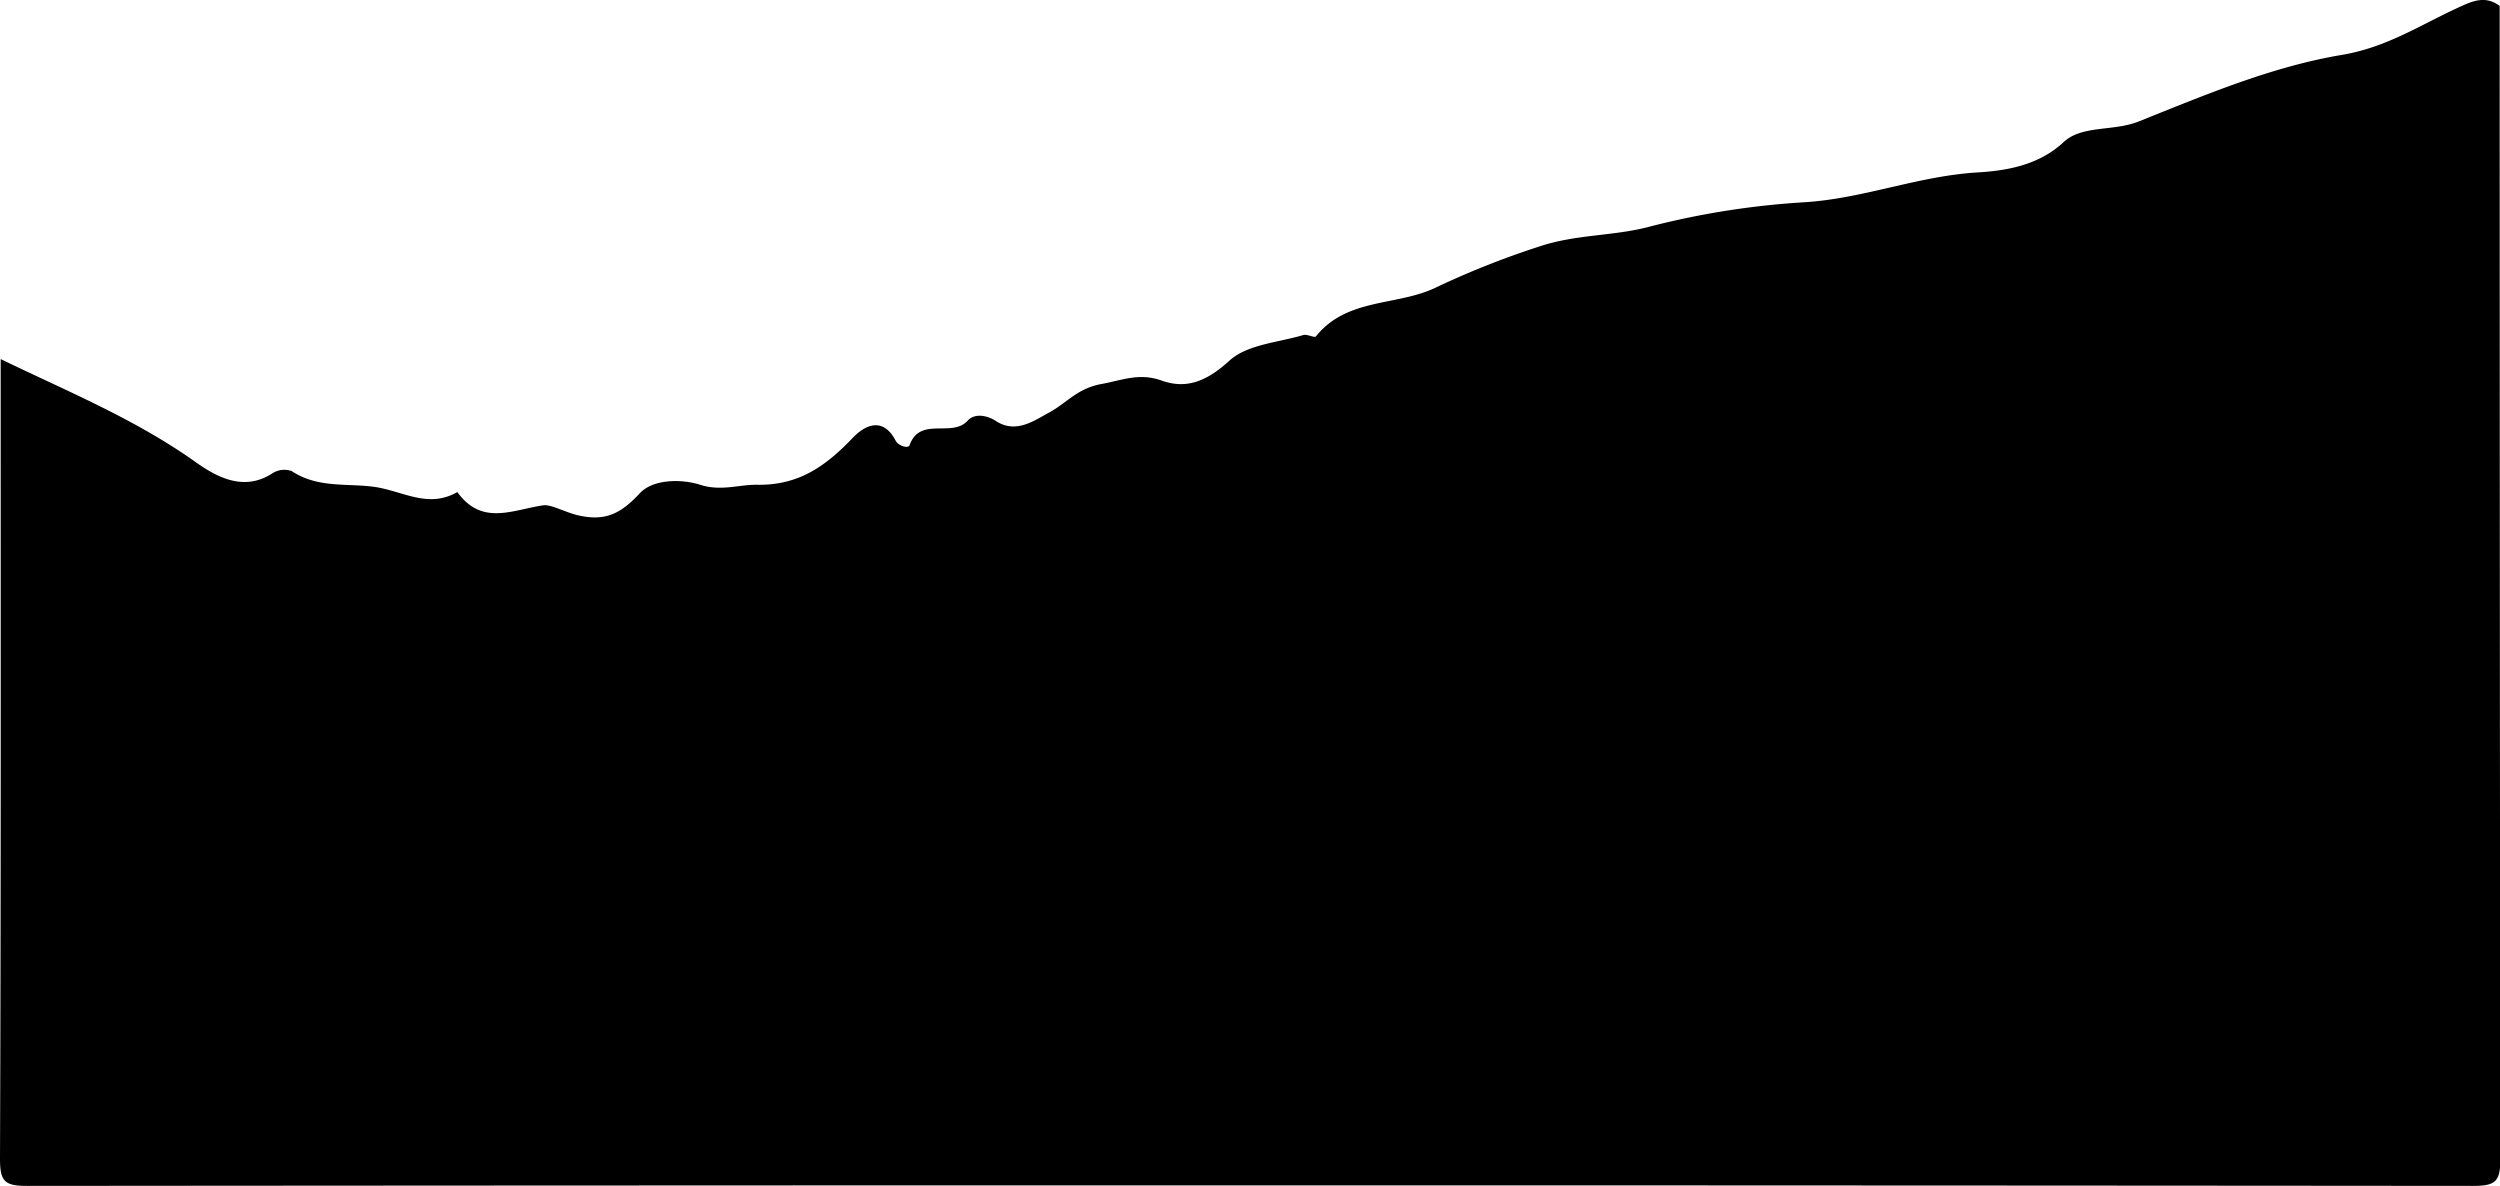<svg xmlns="http://www.w3.org/2000/svg" viewBox="0 0 375.2 177.98"><title>Asset 3</title><g id="Layer_2" data-name="Layer 2"><g id="Layer_1-2" data-name="Layer 1"><path d="M.1,53.89c10,4.85,20.21,9,29.37,15.54,3,2.11,7.12,4.43,11.43,1.59a3.33,3.33,0,0,1,2.88-.32c4.28,2.85,9.22,1.62,13.5,2.57,4,.89,7.33,2.86,11.36.58,3.66,5.08,8.18,2.7,12.81,2C82.67,75.61,85,77,87,77.39c4,.86,6.26-.41,9-3.34,2-2.18,6.31-2.18,9.06-1.3,3.13,1,5.69,0,8.46,0,6.32.15,10.41-2.8,14.42-7,1.77-1.86,4.51-3.36,6.48.39.4.77,1.88,1.22,2.08.69,1.6-4.42,6.36-1.07,8.74-3.71,1.06-1.18,3-.75,4.22.06,3.05,2,5.86-.14,7.93-1.23,2.62-1.39,4.24-3.65,7.92-4.32,3.14-.57,5.67-1.72,9.05-.51,3.81,1.36,6.87,0,10.16-3,2.66-2.43,7.3-2.71,11.09-3.84.57-.17,1.68.47,1.88.21,4.68-5.85,12.23-4.52,18.05-7.36A128.22,128.22,0,0,1,231,37c5.57-1.87,11.16-1.53,16.63-3a122.39,122.39,0,0,1,23.24-3.65c8.81-.56,17-3.93,25.9-4.47,4-.24,9.07-.94,12.92-4.54,2.77-2.59,7.47-1.59,11.26-3.1,10-4,20.07-8.26,30.52-10,6.82-1.14,11.91-4.59,17.68-7.2,2.15-1,3.94-1.67,6-.15q0,86.49.1,173c0,3.42-.68,4.09-4.1,4.09q-183.49-.16-367,0C.68,178,0,177.31,0,173.89.15,133.89.1,93.89.1,53.89Z"/></g></g></svg>
